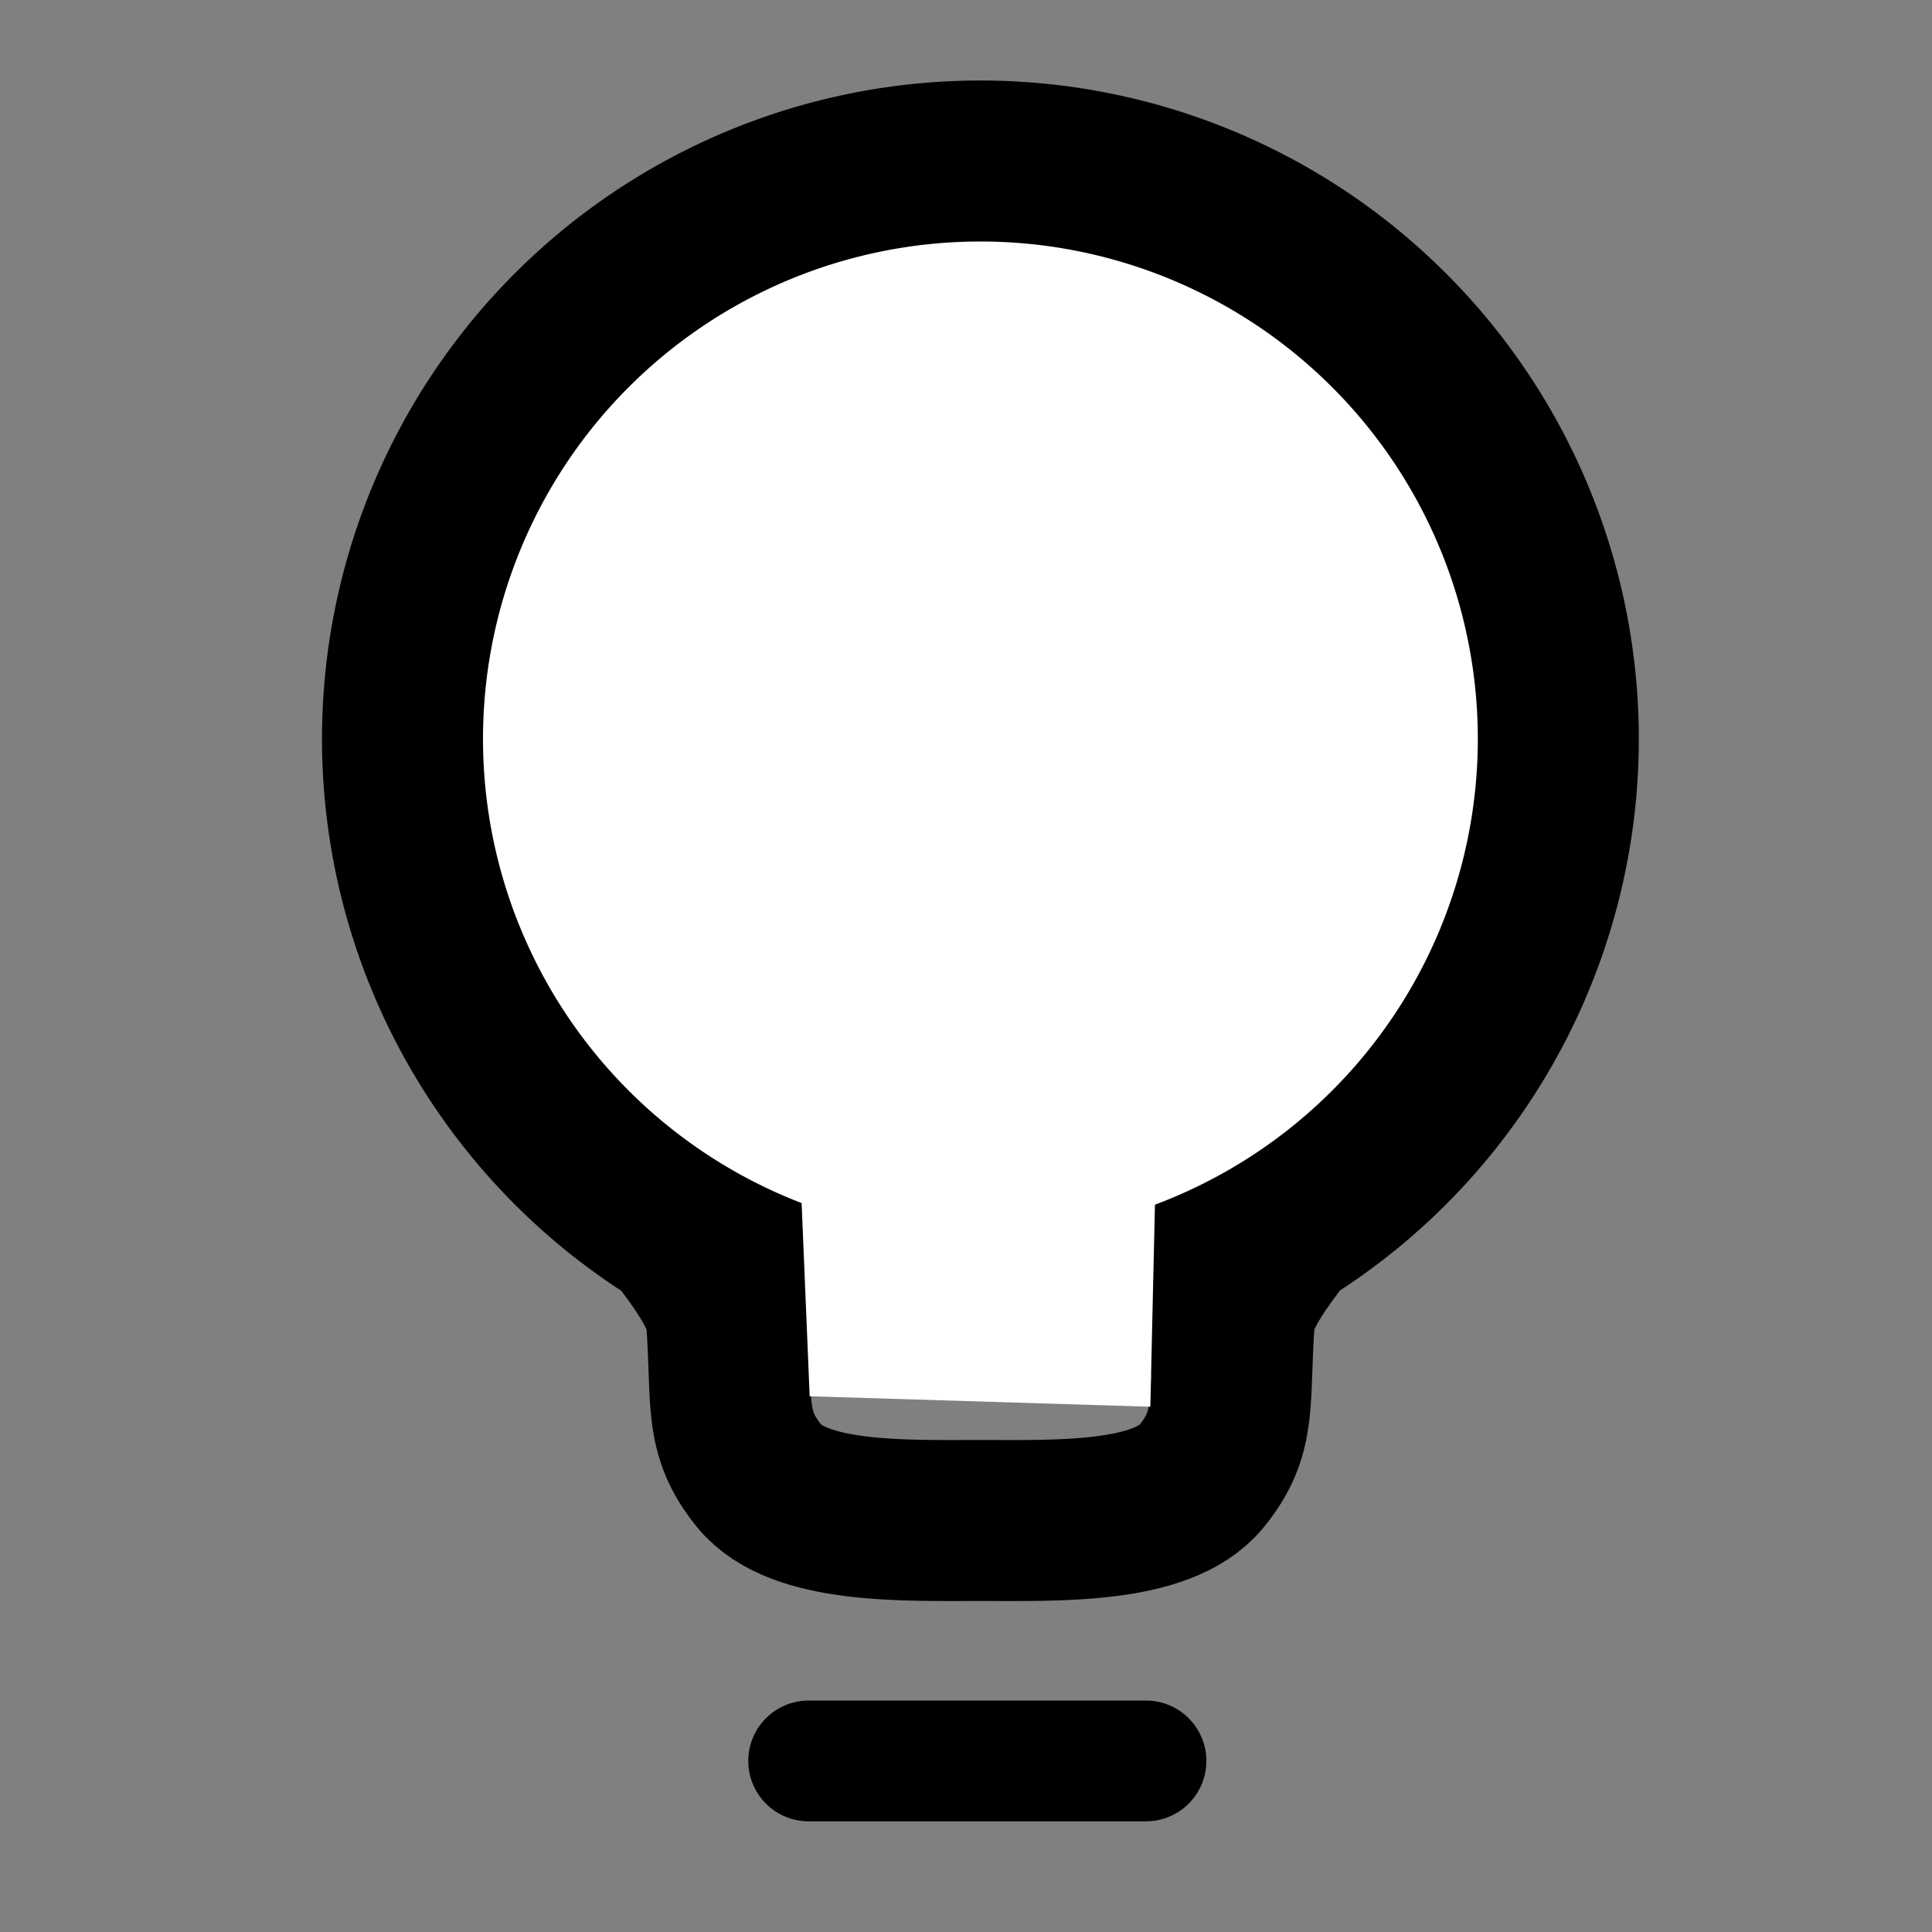 <svg xmlns="http://www.w3.org/2000/svg" width="24" height="24" viewBox="0 0 24 24">
  <rect x="0" y="0" width="24" height="24" fill="#808080" stroke="none"/>
  <g id="Raggruppa_779" data-name="Raggruppa 779" transform="translate(-382 -342.087)">
    <g id="Raggruppa_564" data-name="Raggruppa 564" transform="translate(-127 -84.141)">
      <g id="Raggruppa_563" data-name="Raggruppa 563" transform="translate(514 428.228)">
        <g id="Volume_Up" data-name="Volume Up" transform="translate(1.746 16.888) rotate(-90)">
          <path id="Stroke_1" data-name="Stroke 1" d="M0,5.433c0,.954-.045,2.256.546,2.743.551.454.938.337,1.944.411s3.13,3.032,4.767,2.1c.844-.664.907-2.056.907-5.25S8.1.847,7.257.183C5.62-.753,3.5,2.205,2.491,2.28S1.1,2.236.547,2.69C-.043,3.177,0,4.478,0,5.433Z" transform="translate(0 0)" fill="none" stroke="#000" stroke-linecap="round" stroke-linejoin="round" stroke-miterlimit="10" stroke-width="2"/>
        </g>
        <g id="More_Circle" data-name="More Circle" transform="translate(0 0)">
          <path id="Stroke_1-2" data-name="Stroke 1" d="M7.179,0A7.179,7.179,0,1,1,0,7.179,7.179,7.179,0,0,1,7.179,0Z" transform="translate(0 0)" fill="#fff" stroke="#000" stroke-linecap="round" stroke-linejoin="round" stroke-miterlimit="10" stroke-width="2"/>
        </g>
        <path id="Tracciato_364" data-name="Tracciato 364" d="M-.413,0H4.122L4.013,4.787l-4.232-.13Z" transform="translate(5.277 10.688)" fill="#fff"/>
      </g>
      <path id="Stroke_5" data-name="Stroke 5" d="M4.191.5H0" transform="translate(519.045 447.603)" fill="none" stroke="#000" stroke-linecap="round" stroke-linejoin="round" stroke-miterlimit="10" stroke-width="1.5"/>
    </g>
    <rect id="Rettangolo_2082" data-name="Rettangolo 2082" width="24" height="24" transform="translate(382 342.087)" fill="none"/>
  </g>
</svg>
